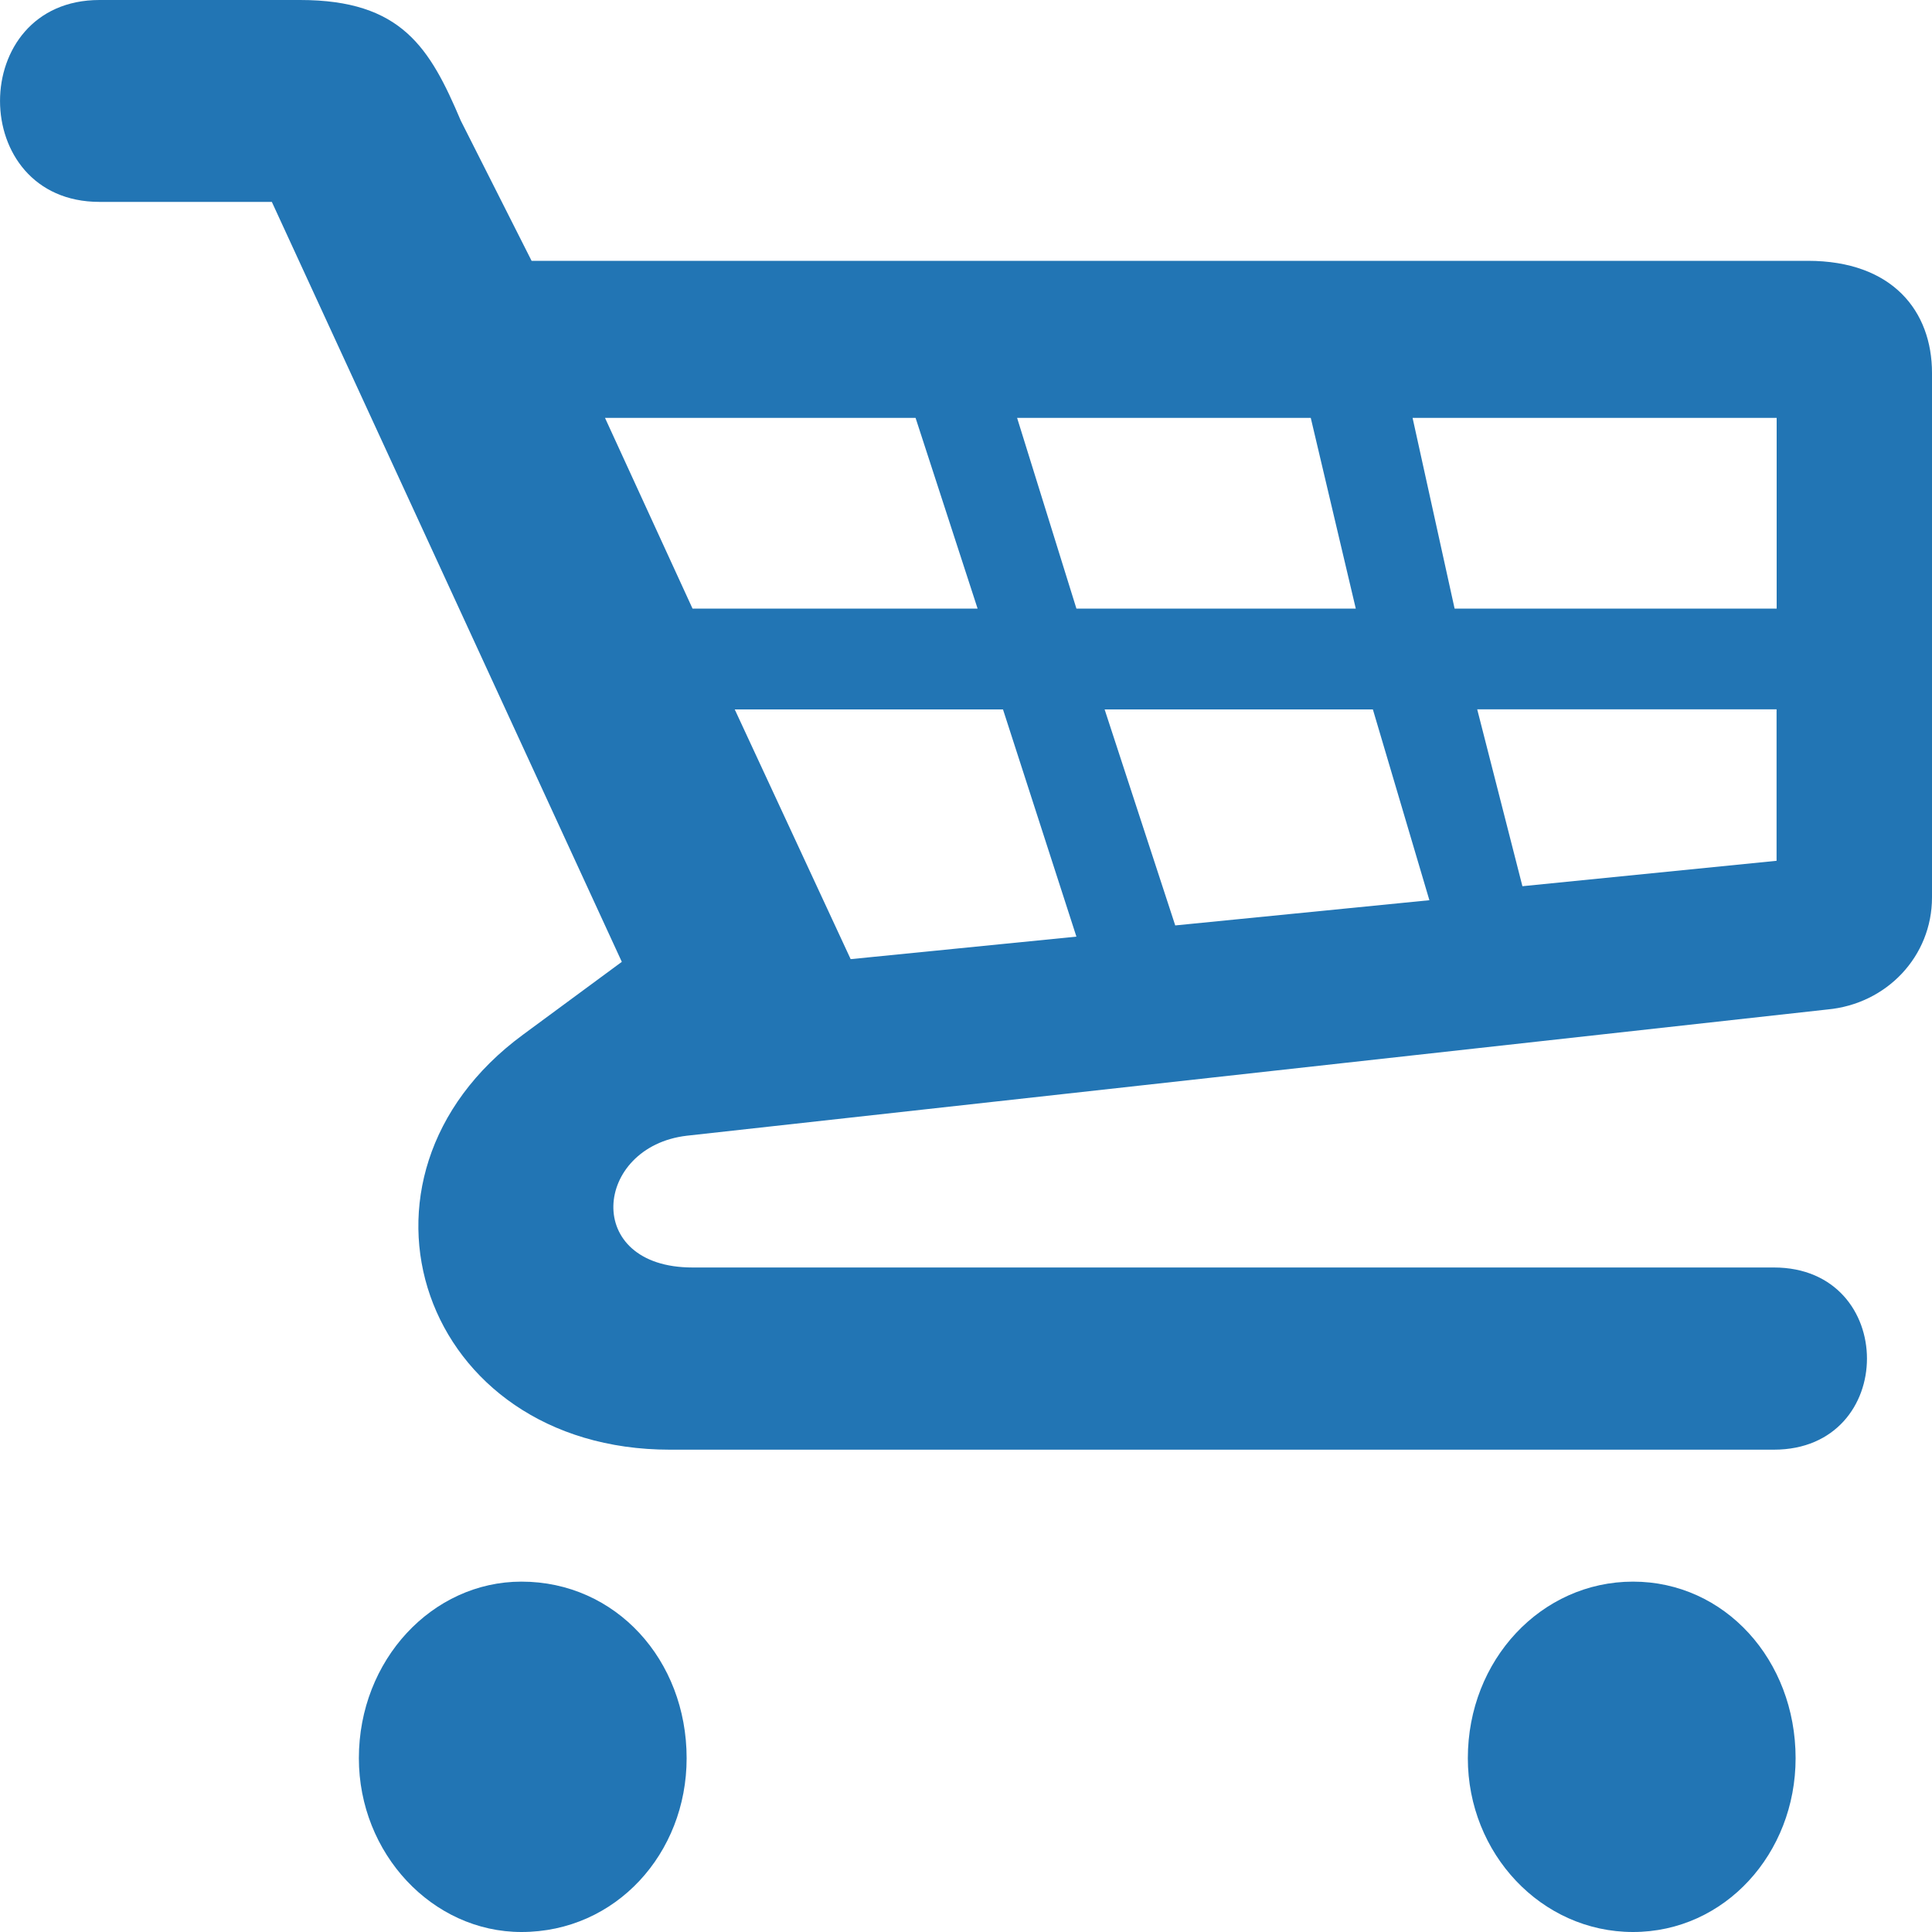 <svg width="20" height="20" viewBox="0 0 20 20" fill="none" xmlns="http://www.w3.org/2000/svg">
<path fill-rule="evenodd" clip-rule="evenodd" d="M18.392 7.343H15.292L15.76 9.174L18.391 8.911V7.344L18.392 7.343ZM18.392 4.326H14.623L15.058 6.3H18.392V4.326ZM14.797 9.319L14.212 7.344H11.435L12.166 9.58L14.797 9.319ZM10.529 4.326L11.143 6.3H14.035L13.569 4.326H10.529ZM11.143 9.696L10.383 7.344H7.606L8.806 9.929L11.143 9.696ZM7.169 6.3H10.12L9.478 4.326H6.263L7.169 6.3ZM18.714 2.7C19.591 2.7 20 3.221 20 3.861V9.29C20 9.899 19.532 10.393 18.918 10.45L7.109 11.757C6.146 11.871 6.027 13.121 7.169 13.121H18.363C19.648 13.121 19.648 15.007 18.363 15.007H6.934C4.363 15.007 3.398 12.193 5.414 10.711L6.437 9.957L2.814 2.09H1.03C-0.343 2.09 -0.343 0 1.03 0H3.106C4.157 0 4.45 0.494 4.77 1.249L5.503 2.7H18.714Z" fill="#2275B4"/>
<path d="M16.905 20C17.855 20 18.588 19.187 18.588 18.201C18.588 17.184 17.855 16.373 16.905 16.373C15.955 16.373 15.195 17.184 15.195 18.201C15.195 19.187 15.955 20 16.905 20Z" fill="#2275B4"/>
<path d="M5.398 20C6.375 20 7.108 19.187 7.108 18.201C7.108 17.184 6.375 16.373 5.398 16.373C4.475 16.373 3.715 17.184 3.715 18.201C3.715 19.187 4.475 20 5.398 20Z" fill="#2275B4"/>
</svg>
